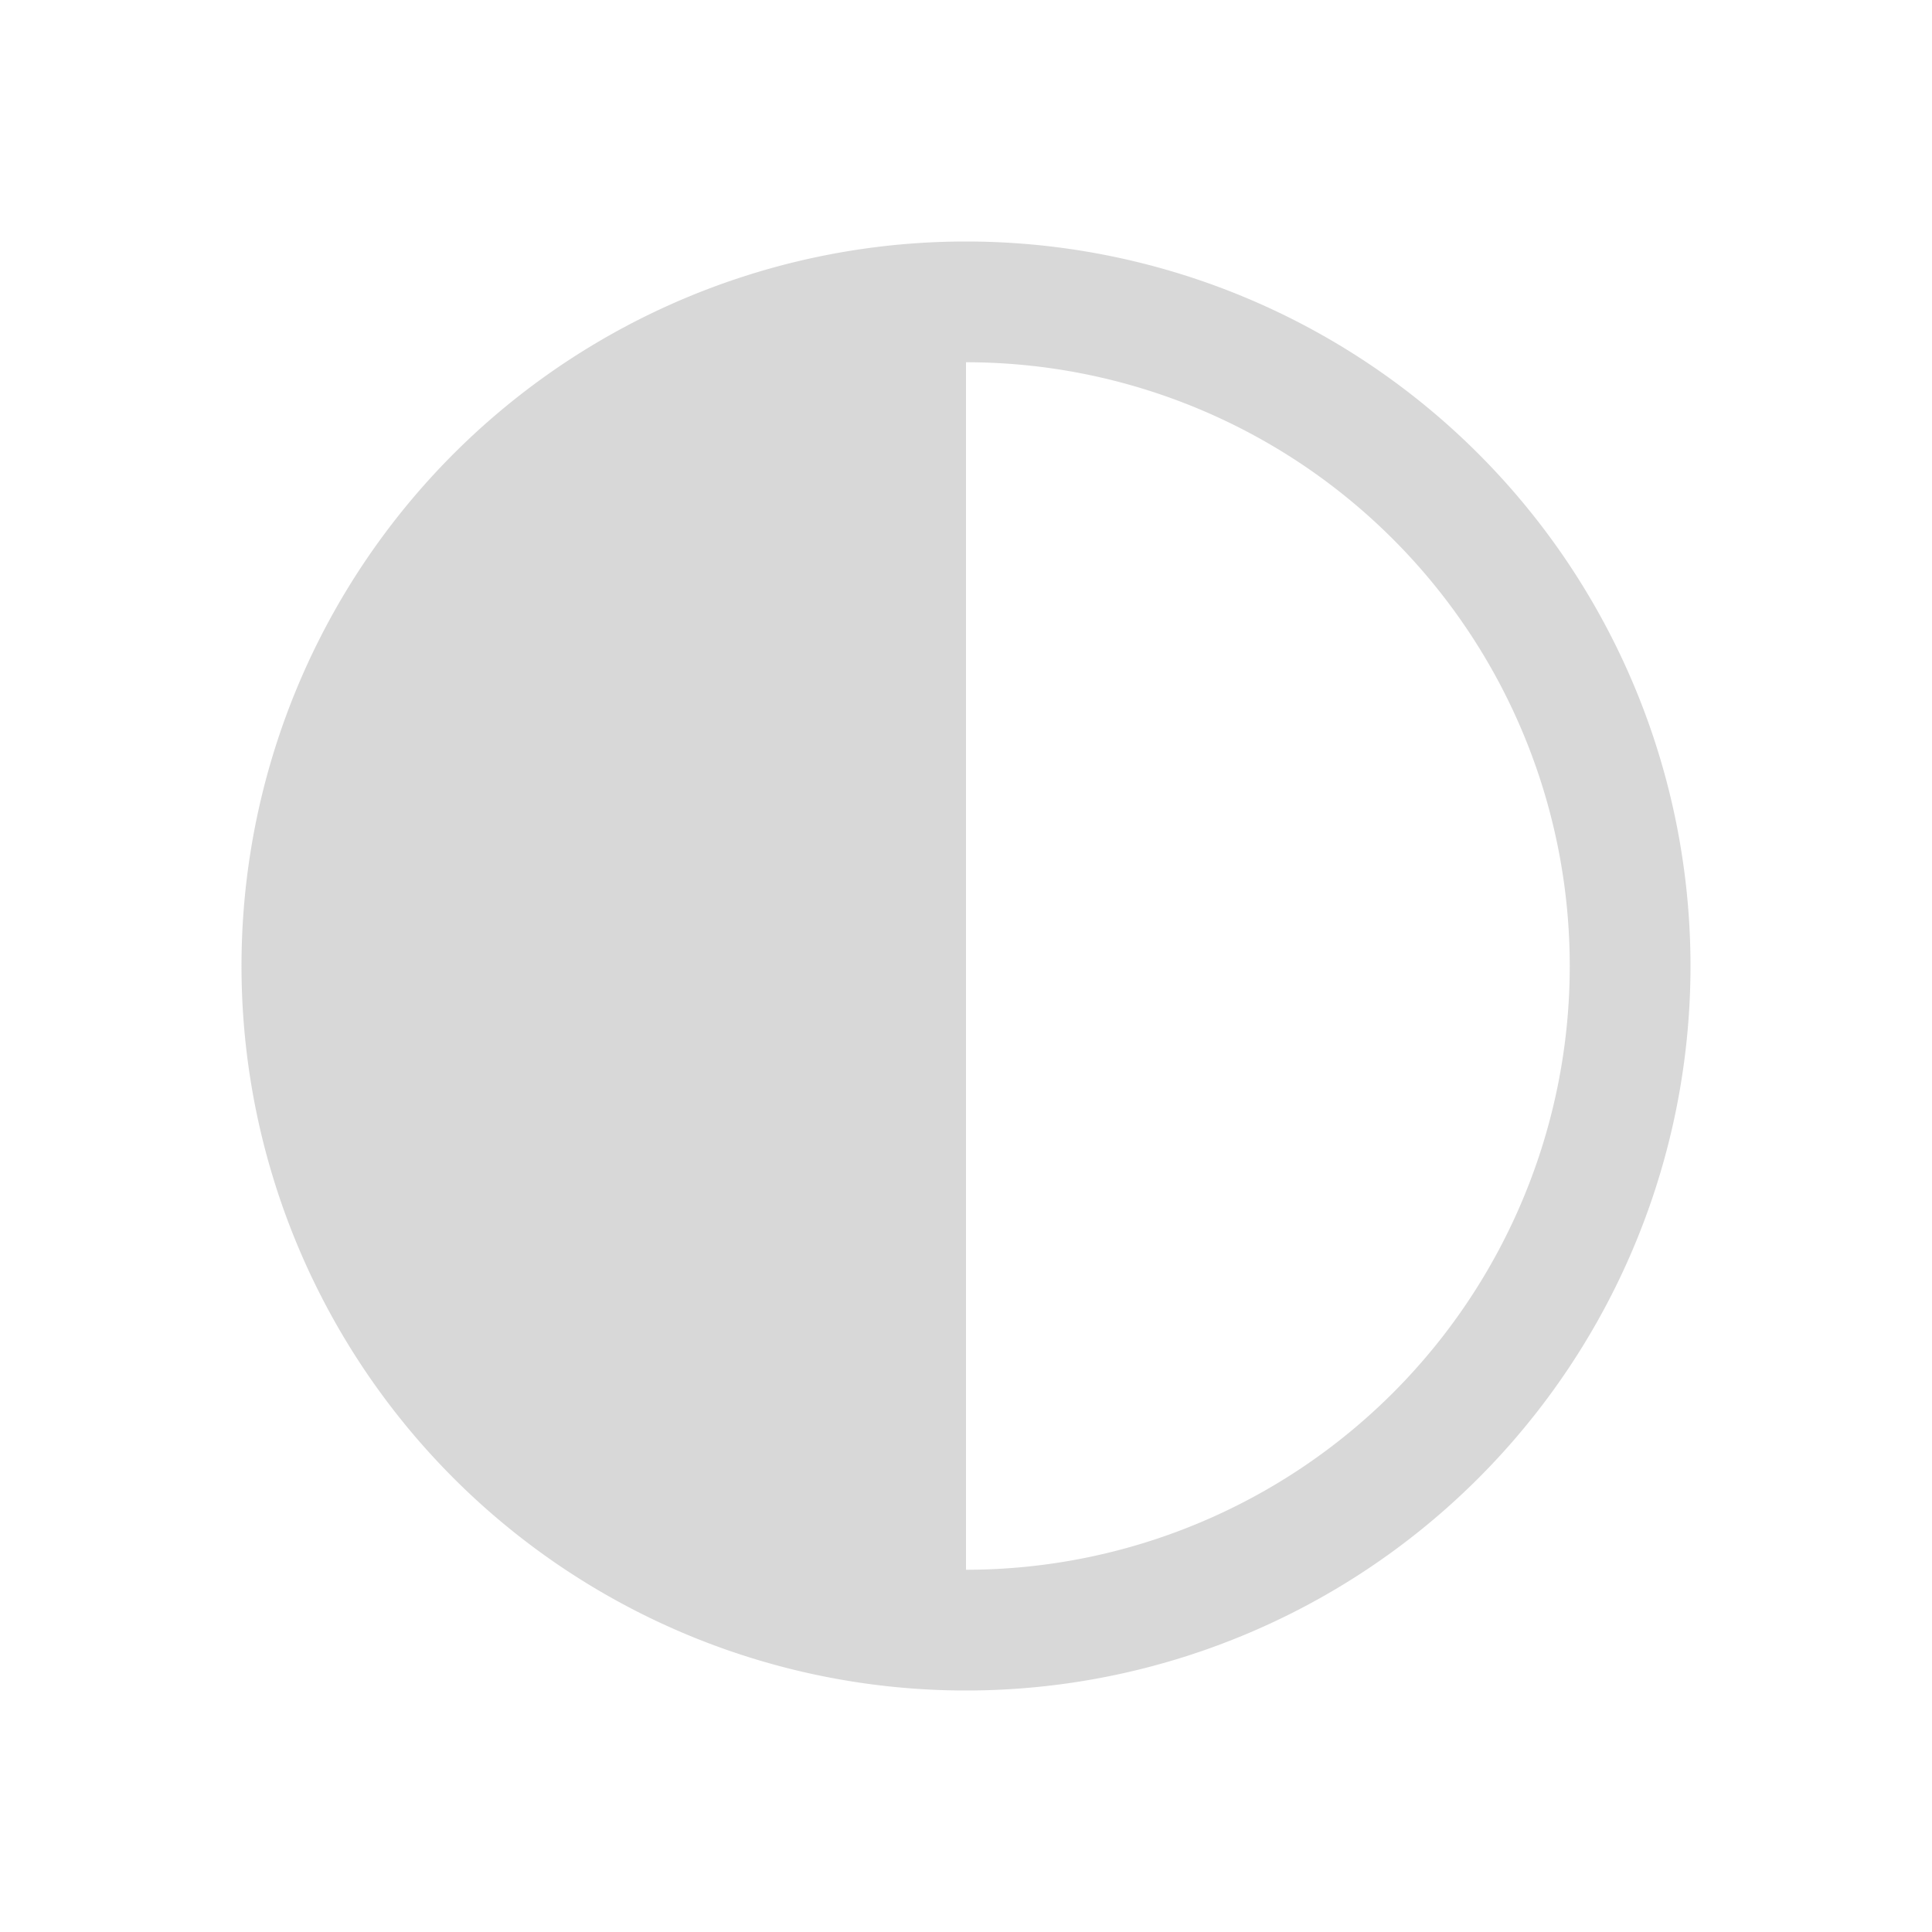 <svg xmlns="http://www.w3.org/2000/svg" viewBox="0 0 32 32">
  <defs>
    <style id="current-color-scheme" type="text/css">
      .ColorScheme-Text { color: #D8D8D8 }
    </style>
  </defs>
  <g class="ColorScheme-Text" style="fill:currentColor" transform="translate(16,16)">
    <path d="M 0,-12 a 12,12 0 0 0 0,24 a 12,12 0 0 0 0,-24 m 0,2 a 10,10 0 0 1 0,20"/>
  </g>
</svg>
